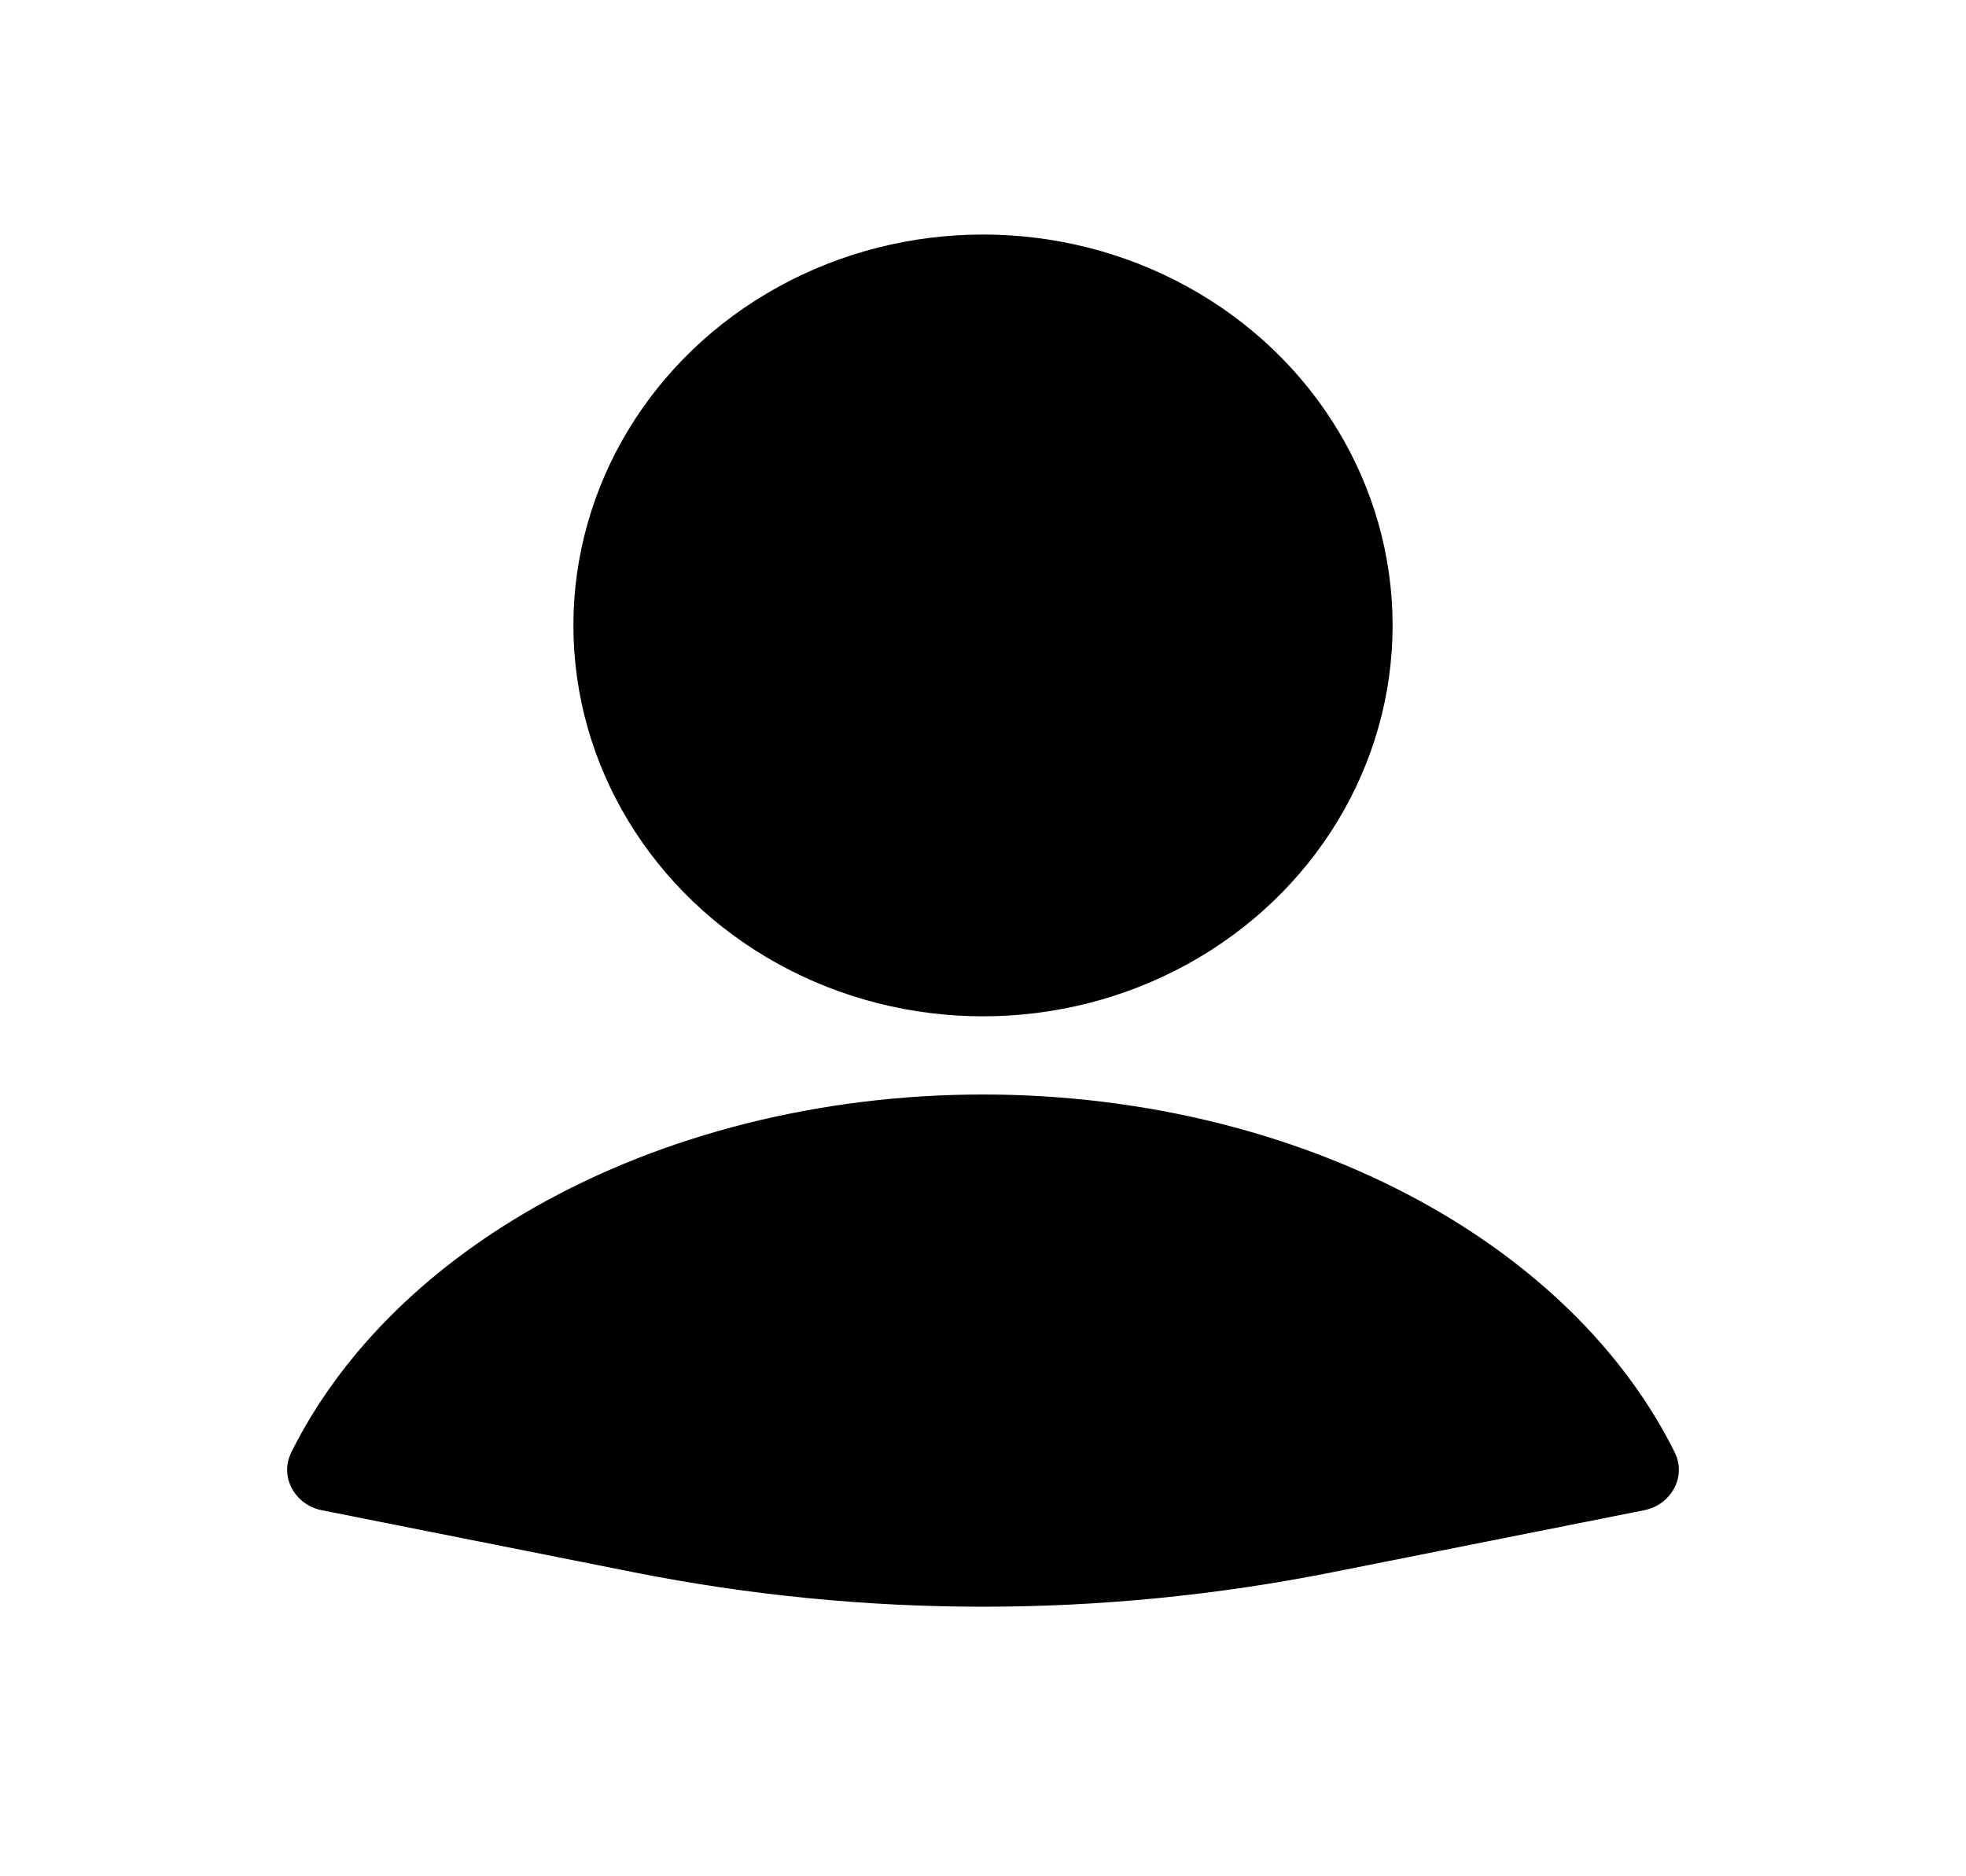 <svg width="44" height="42" viewBox="0 0 44 42" fill="none" xmlns="http://www.w3.org/2000/svg">
<path d="M36.797 33.806C37.398 33.687 37.753 33.059 37.481 32.511C36.406 30.347 34.525 28.445 32.044 27.031C29.163 25.39 25.632 24.5 22 24.5C18.368 24.5 14.837 25.39 11.955 27.031C9.474 28.445 7.594 30.347 6.519 32.511C6.247 33.059 6.602 33.687 7.202 33.806L14.195 35.197C19.348 36.222 24.652 36.222 29.804 35.197L36.797 33.806Z" fill="black"/>
<ellipse cx="22" cy="14" rx="9.167" ry="8.75" fill="black"/>
</svg>
